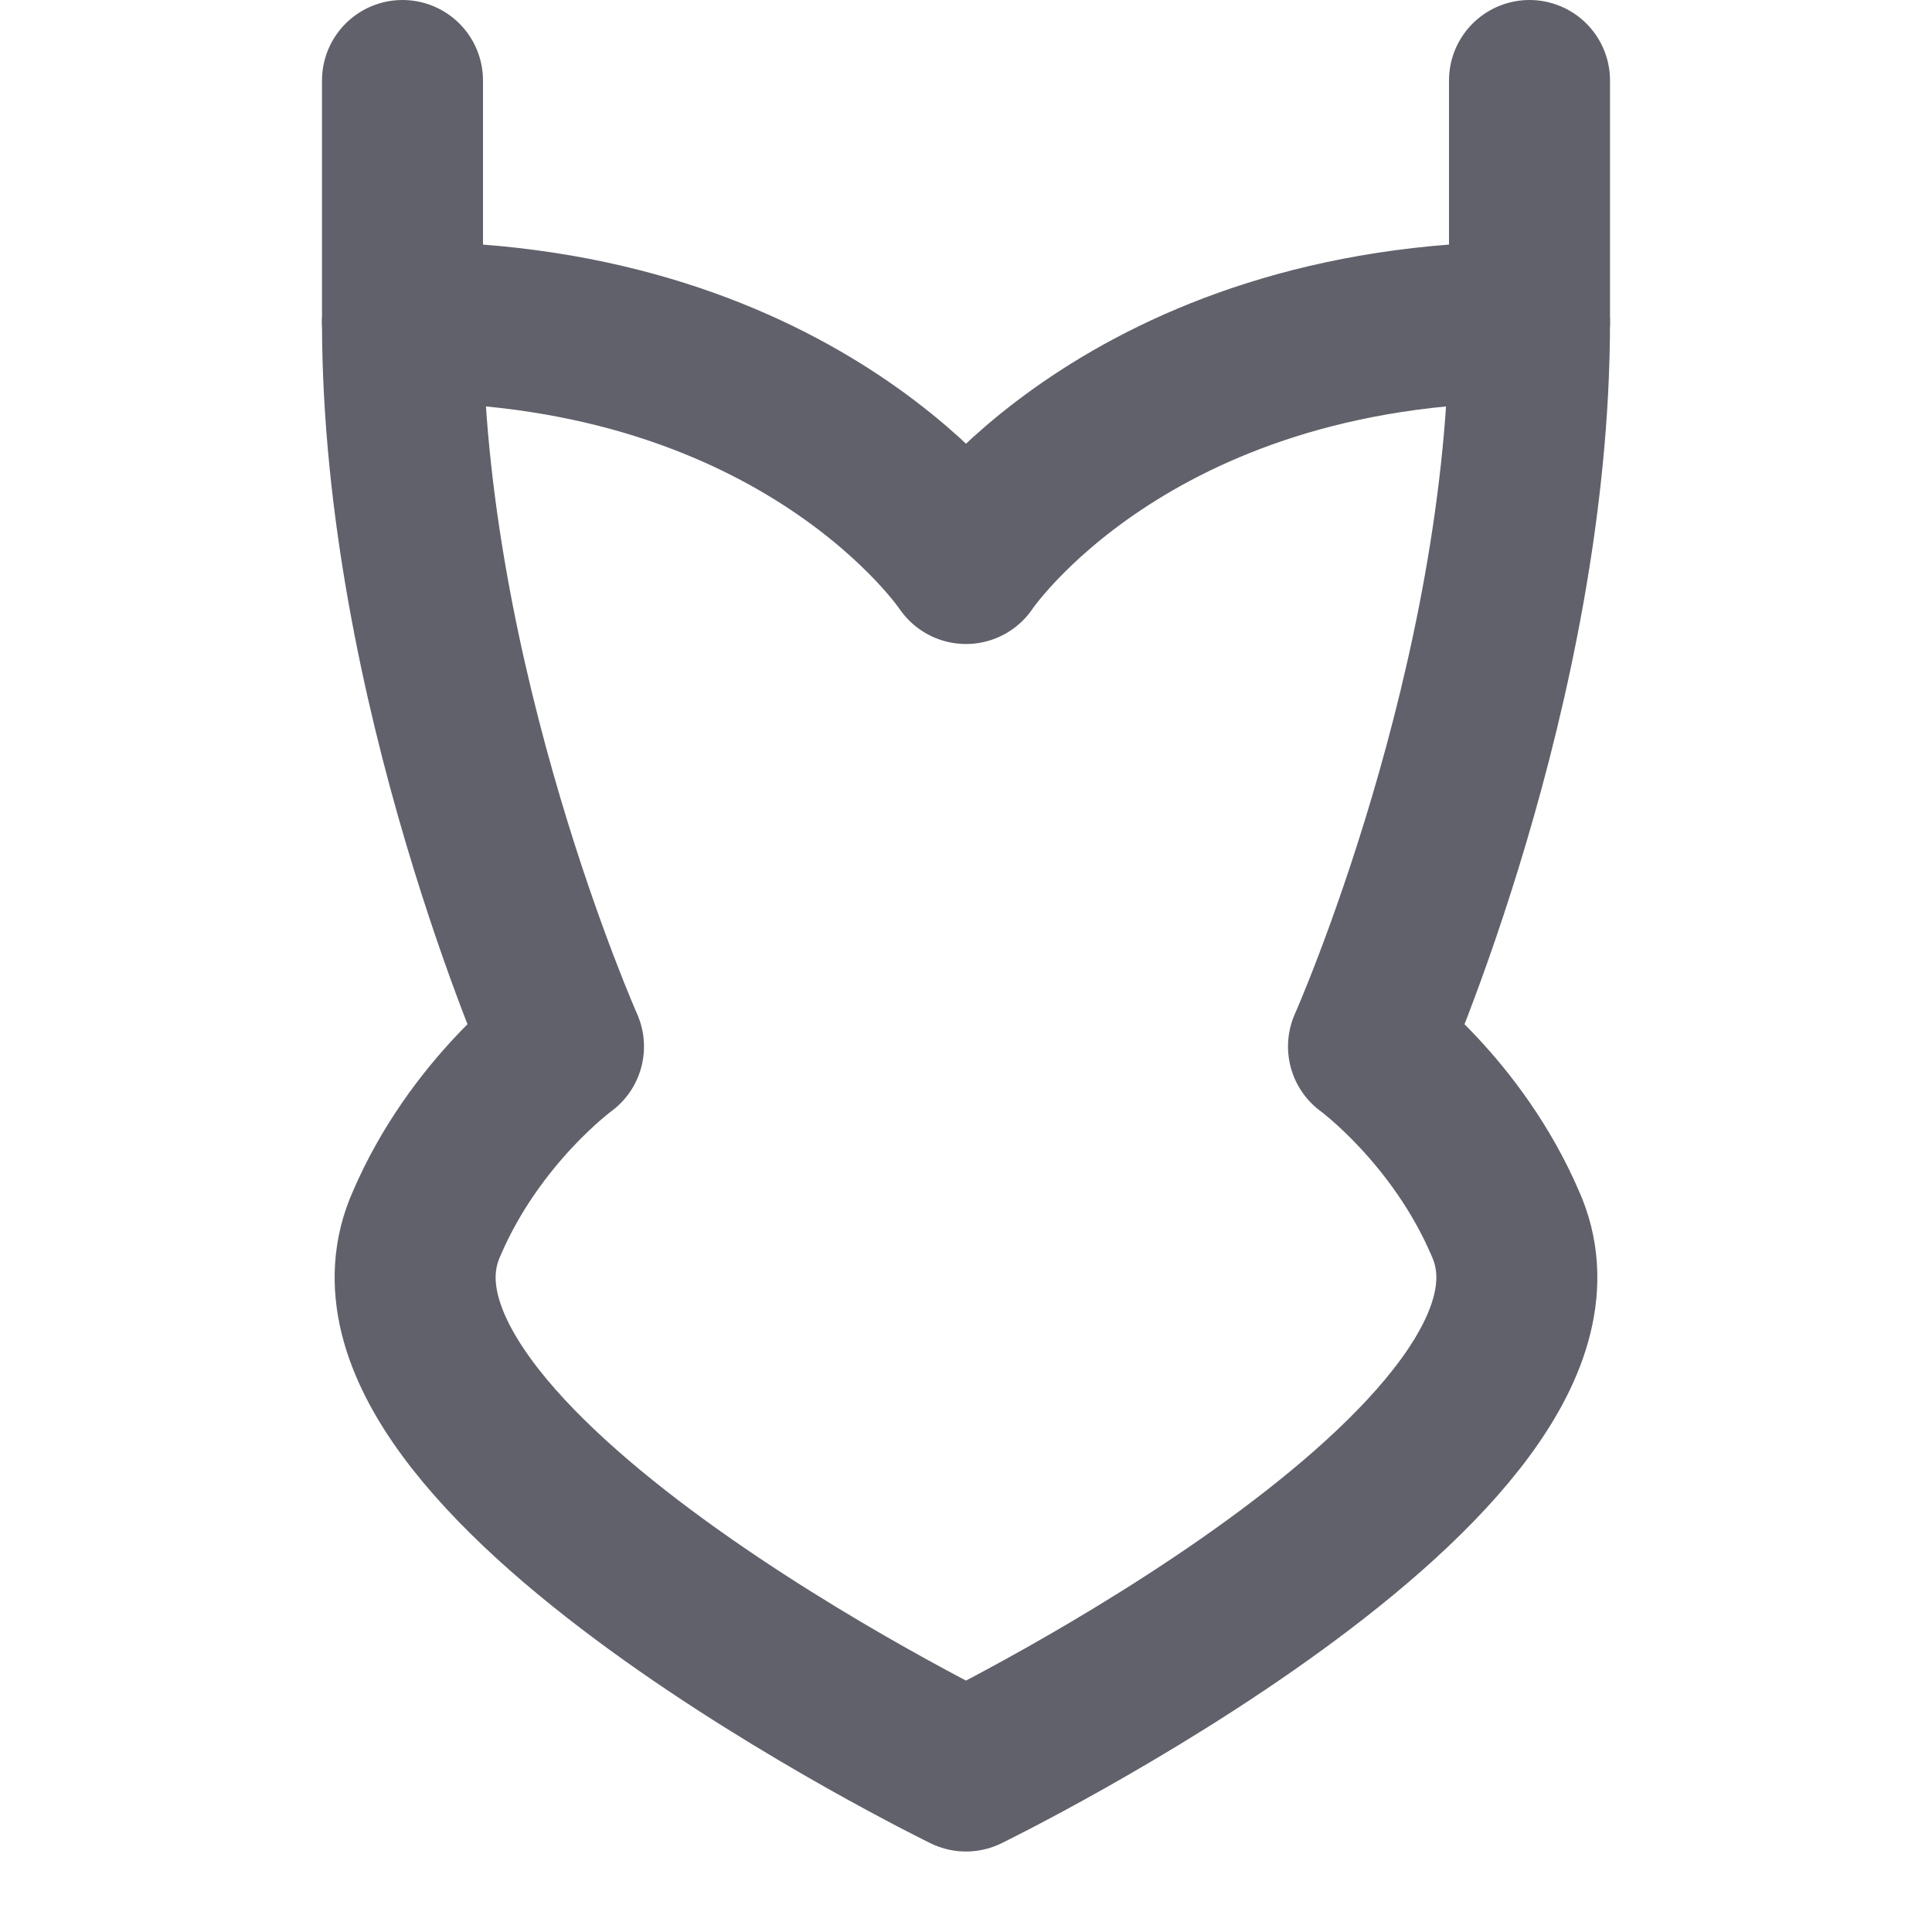 <svg xmlns="http://www.w3.org/2000/svg" height="24" width="24" viewBox="0 0 24 24"><title>corset</title><g stroke-linecap="round" fill="#61616b" stroke-linejoin="round" class="nc-icon-wrapper"><path fill="none" stroke="#61616b" stroke-width="2" d="M17,13c0,0,2-4.5,2-9 c-5,0-7,3-7,3s-2-3-7-3c0,4.5,2,9,2,9s-1.1,0.8-1.7,2.2C4,18.1,12,22,12,22s8-3.9,6.7-6.8C18.1,13.8,17,13,17,13z"></path> <line fill="none" stroke="#61616b" stroke-width="2" x1="5" y1="1" x2="5" y2="4"></line> <line fill="none" stroke="#61616b" stroke-width="2" x1="19" y1="1" x2="19" y2="4"></line></g></svg>